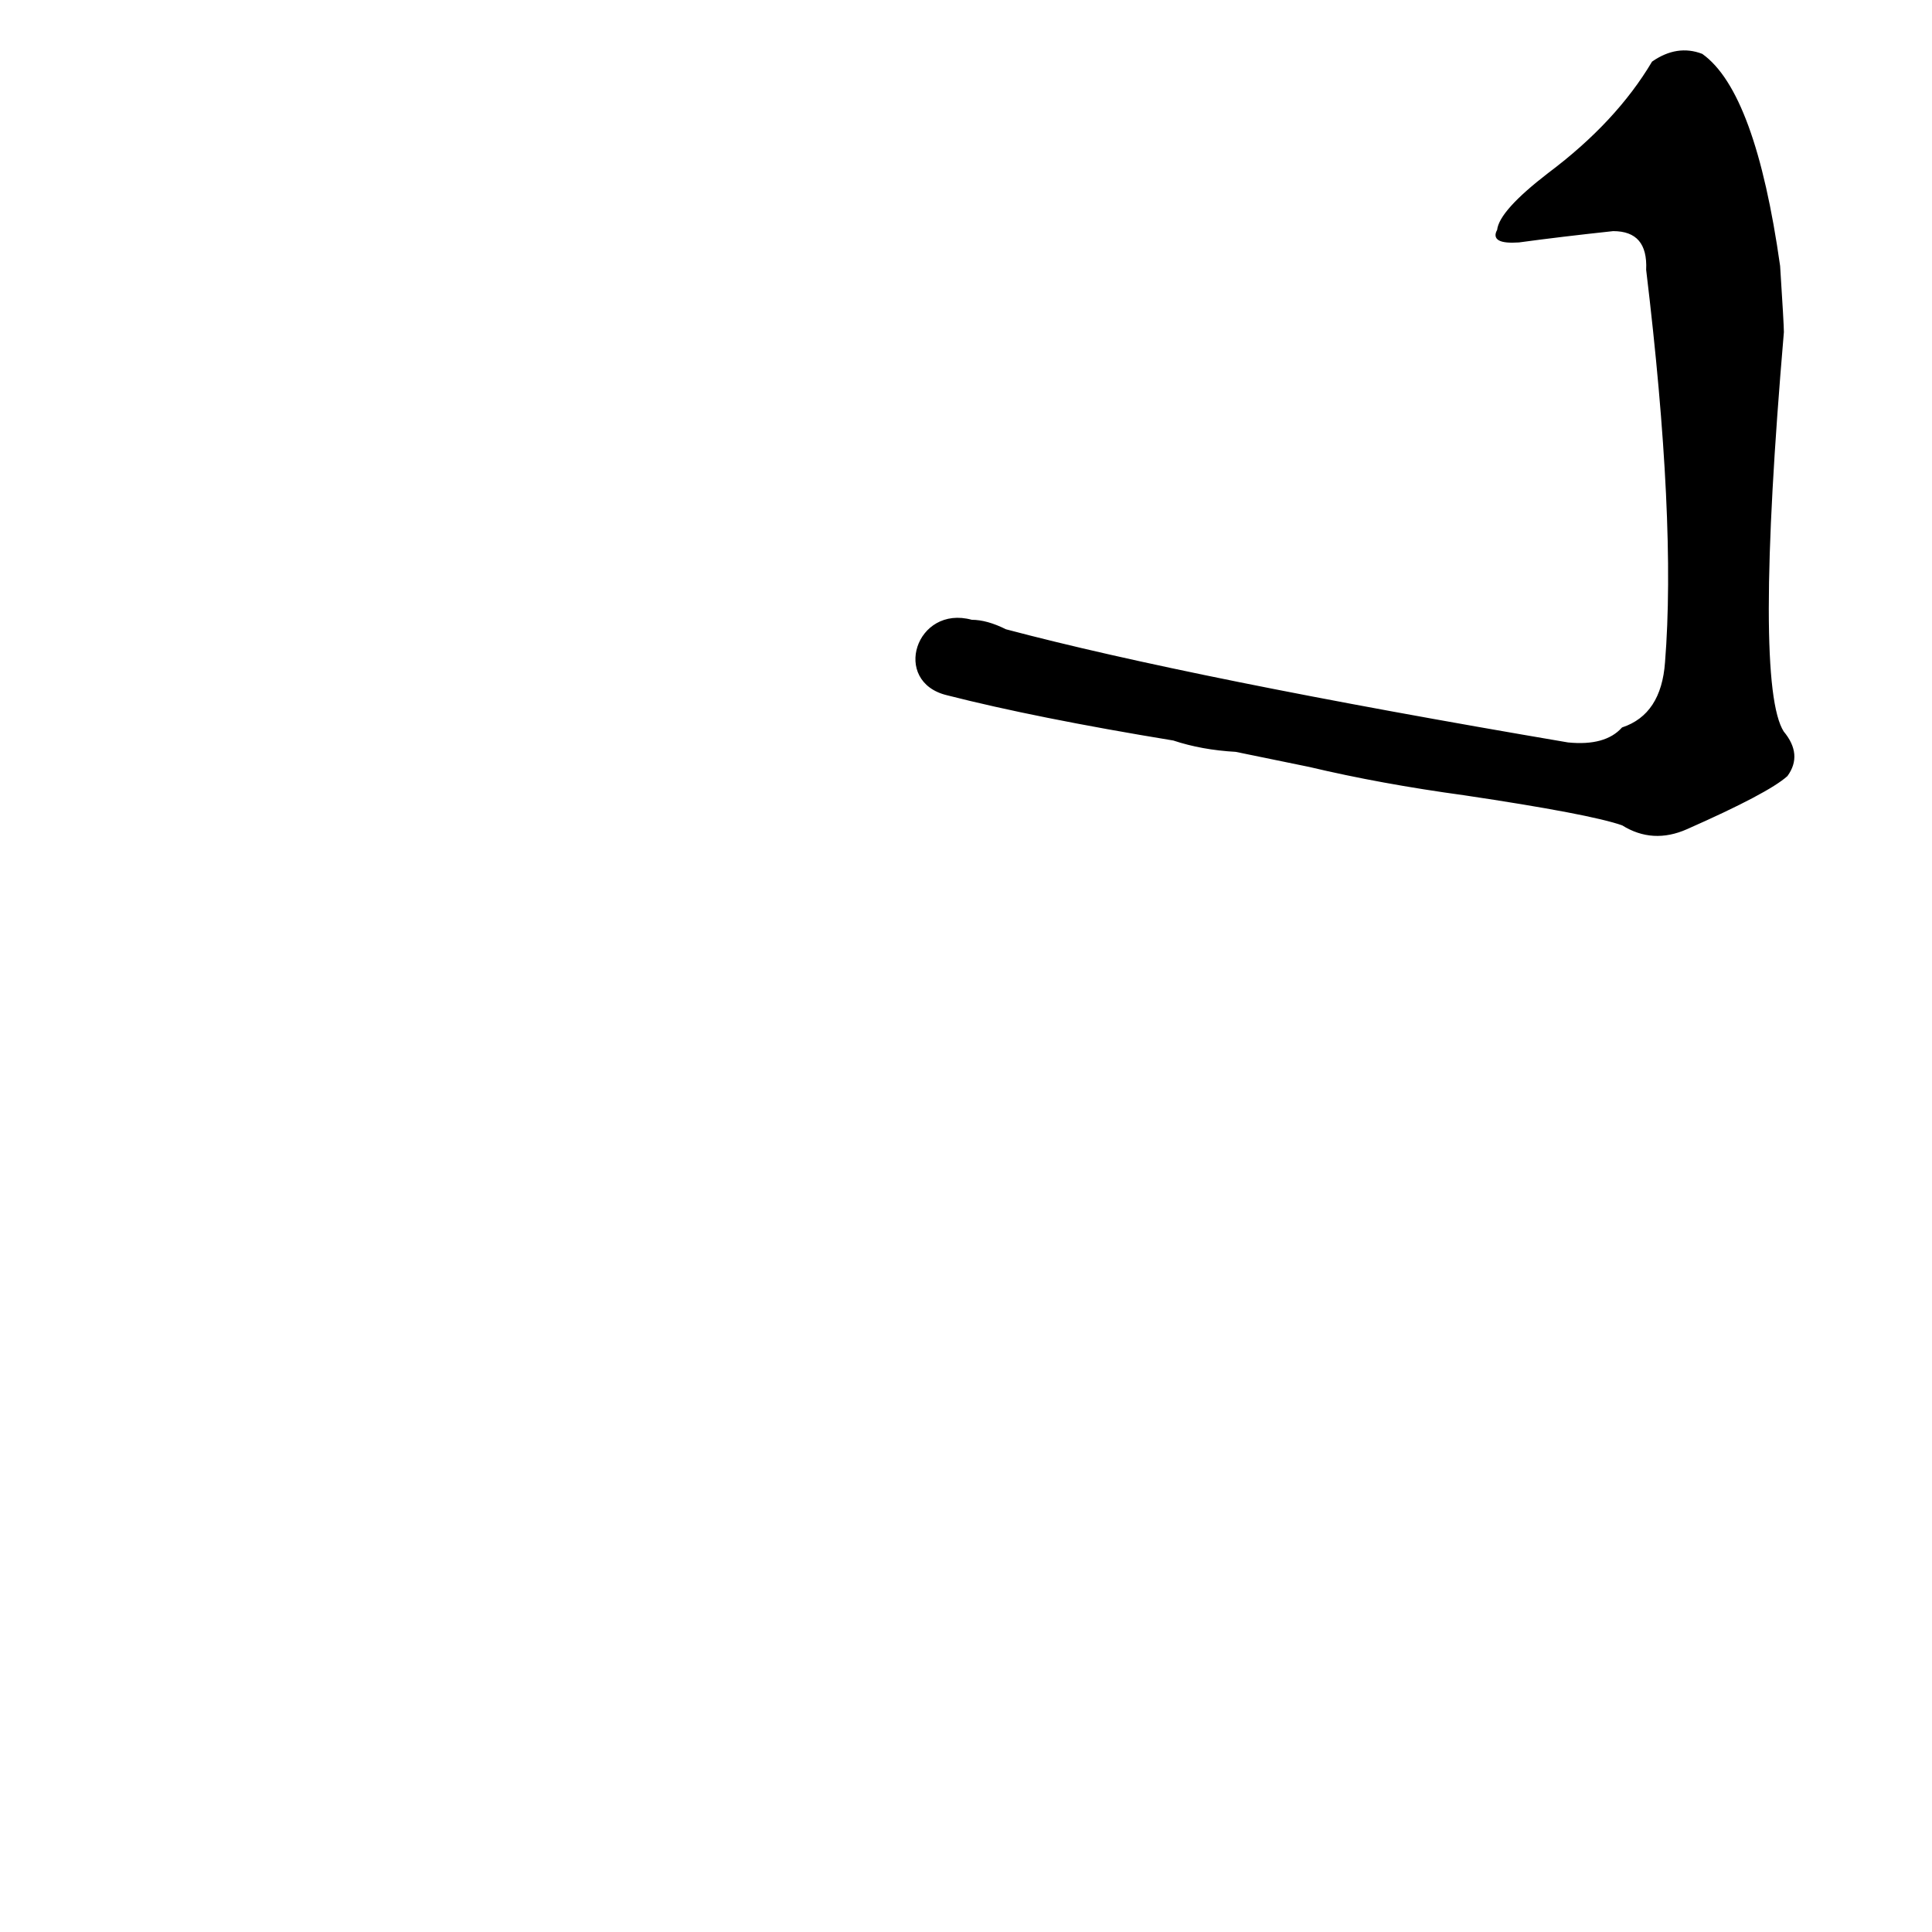 <?xml version="1.0" ?>
<svg baseProfile="full" height="1024" version="1.1" viewBox="0 0 1024 1024" width="1024" xmlns="http://www.w3.org/2000/svg" xmlns:ev="http://www.w3.org/2001/xml-events" xmlns:xlink="http://www.w3.org/1999/xlink">
	<defs/>
	<path d="M 515.0,329.0 Q 523.0,329.0 533.0,334.0 Q 631.0,360.0 831.0,394.0 Q 851.0,396.0 860.0,386.0 Q 881.0,379.0 883.0,351.0 Q 889.0,276.0 873.0,143.0 Q 874.0,122.0 855.0,122.0 Q 827.0,125.0 805.0,128.0 Q 790.0,129.0 794.0,122.0 Q 795.0,112.0 821.0,92.0 Q 857.0,65.0 876.0,33.0 Q 889.0,24.0 902.0,29.0 Q 930.0,49.0 943.0,141.0 Q 945.0,172.0 945.0,176.0 Q 929.0,363.0 945.0,388.0 Q 955.0,400.0 947.0,411.0 Q 937.0,420.0 894.0,439.0 Q 876.0,447.0 860.0,437.0 Q 843.0,431.0 776.0,421.0 Q 732.0,415.0 694.0,406.0 L 655.0,398.0 Q 637.0,397.0 622.0,392.0 Q 549.0,380.0 502.0,368.0 C 473.0,361.0 486.0,321.0 515.0,329.0" fill="black" stroke="#000000"/>
</svg>
